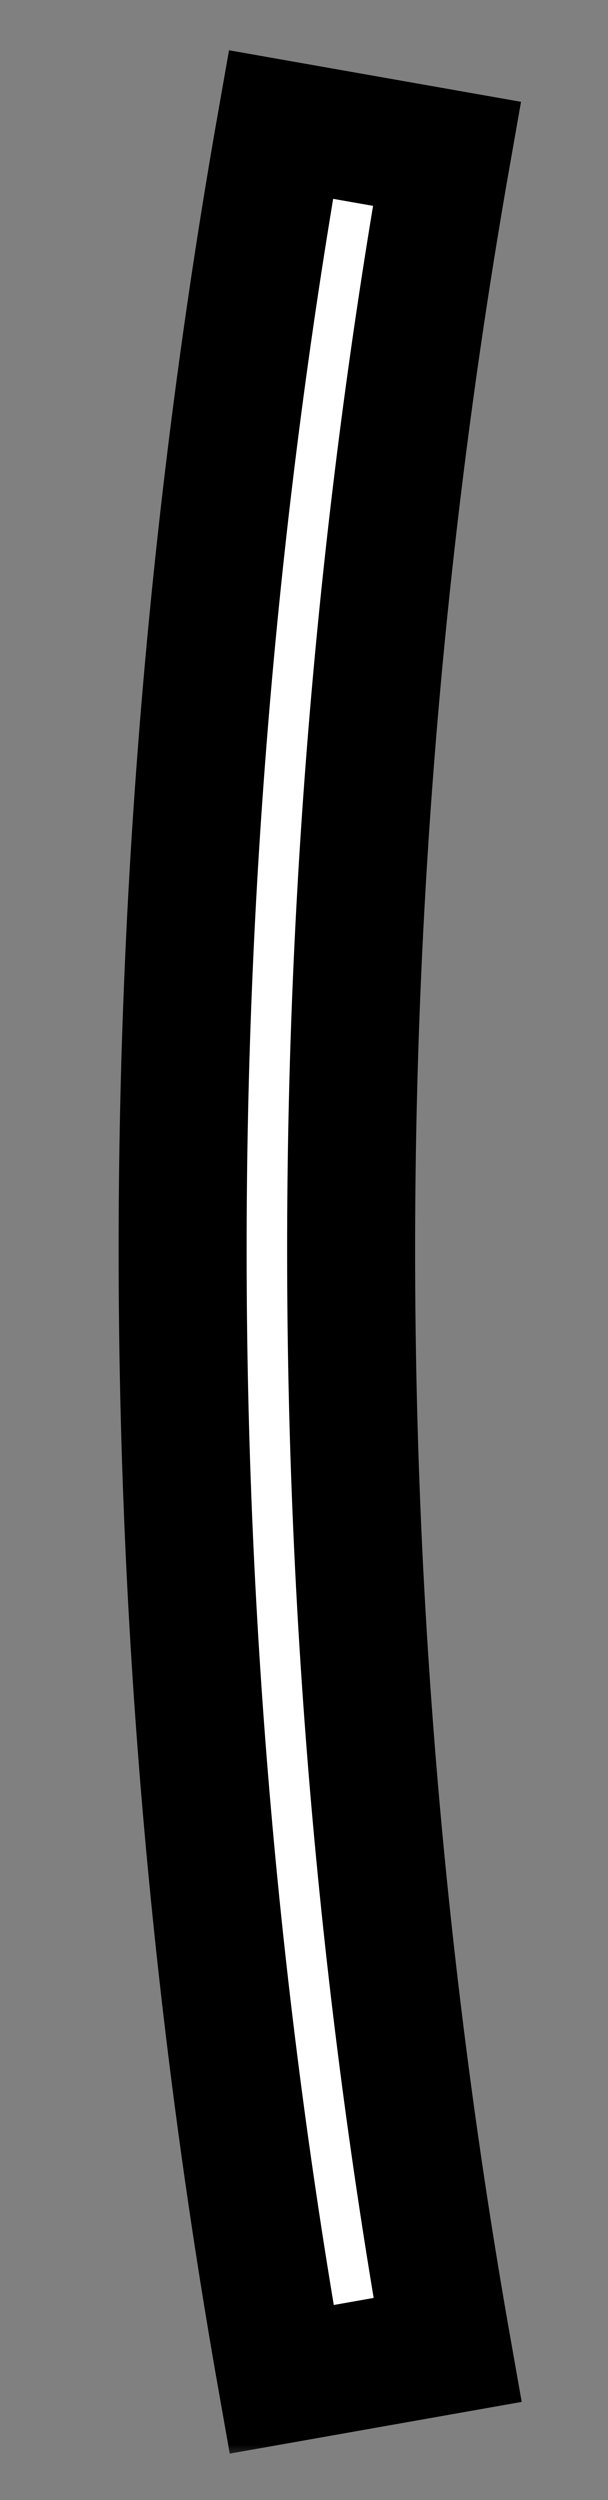 <svg width="19" height="78" viewBox="0 0 19 78" fill="none" xmlns="http://www.w3.org/2000/svg">
<rect x="0" y="0" width="19" height="78" fill="#808080" stroke="none"/>
<g clip-path="url(#clip0_18661_34261)">
<mask id="path-1-outside-1_18661_34261" maskUnits="userSpaceOnUse" x="3.162" y="0.773" width="14" height="76" fill="black">
<rect fill="white" x="3.162" y="0.773" width="14" height="76"/>
<path d="M8.779 3.885C4.676 27.156 4.683 50.966 8.8 74.234L13.985 73.317C9.975 50.654 9.969 27.464 13.965 4.799L8.779 3.885Z"/>
</mask>
<path d="M8.779 3.885C4.676 27.156 4.683 50.966 8.8 74.234L13.985 73.317C9.975 50.654 9.969 27.464 13.965 4.799L8.779 3.885Z" fill="white"/>
<path d="M8.779 3.885C4.676 27.156 4.683 50.966 8.8 74.234L13.985 73.317C9.975 50.654 9.969 27.464 13.965 4.799L8.779 3.885Z" stroke="black" stroke-width="4" mask="url(#path-1-outside-1_18661_34261)"/>
</g>
<defs>
<clipPath id="clip0_18661_34261">
<rect width="19" height="78" fill="white"/>
</clipPath>
</defs>
</svg>

